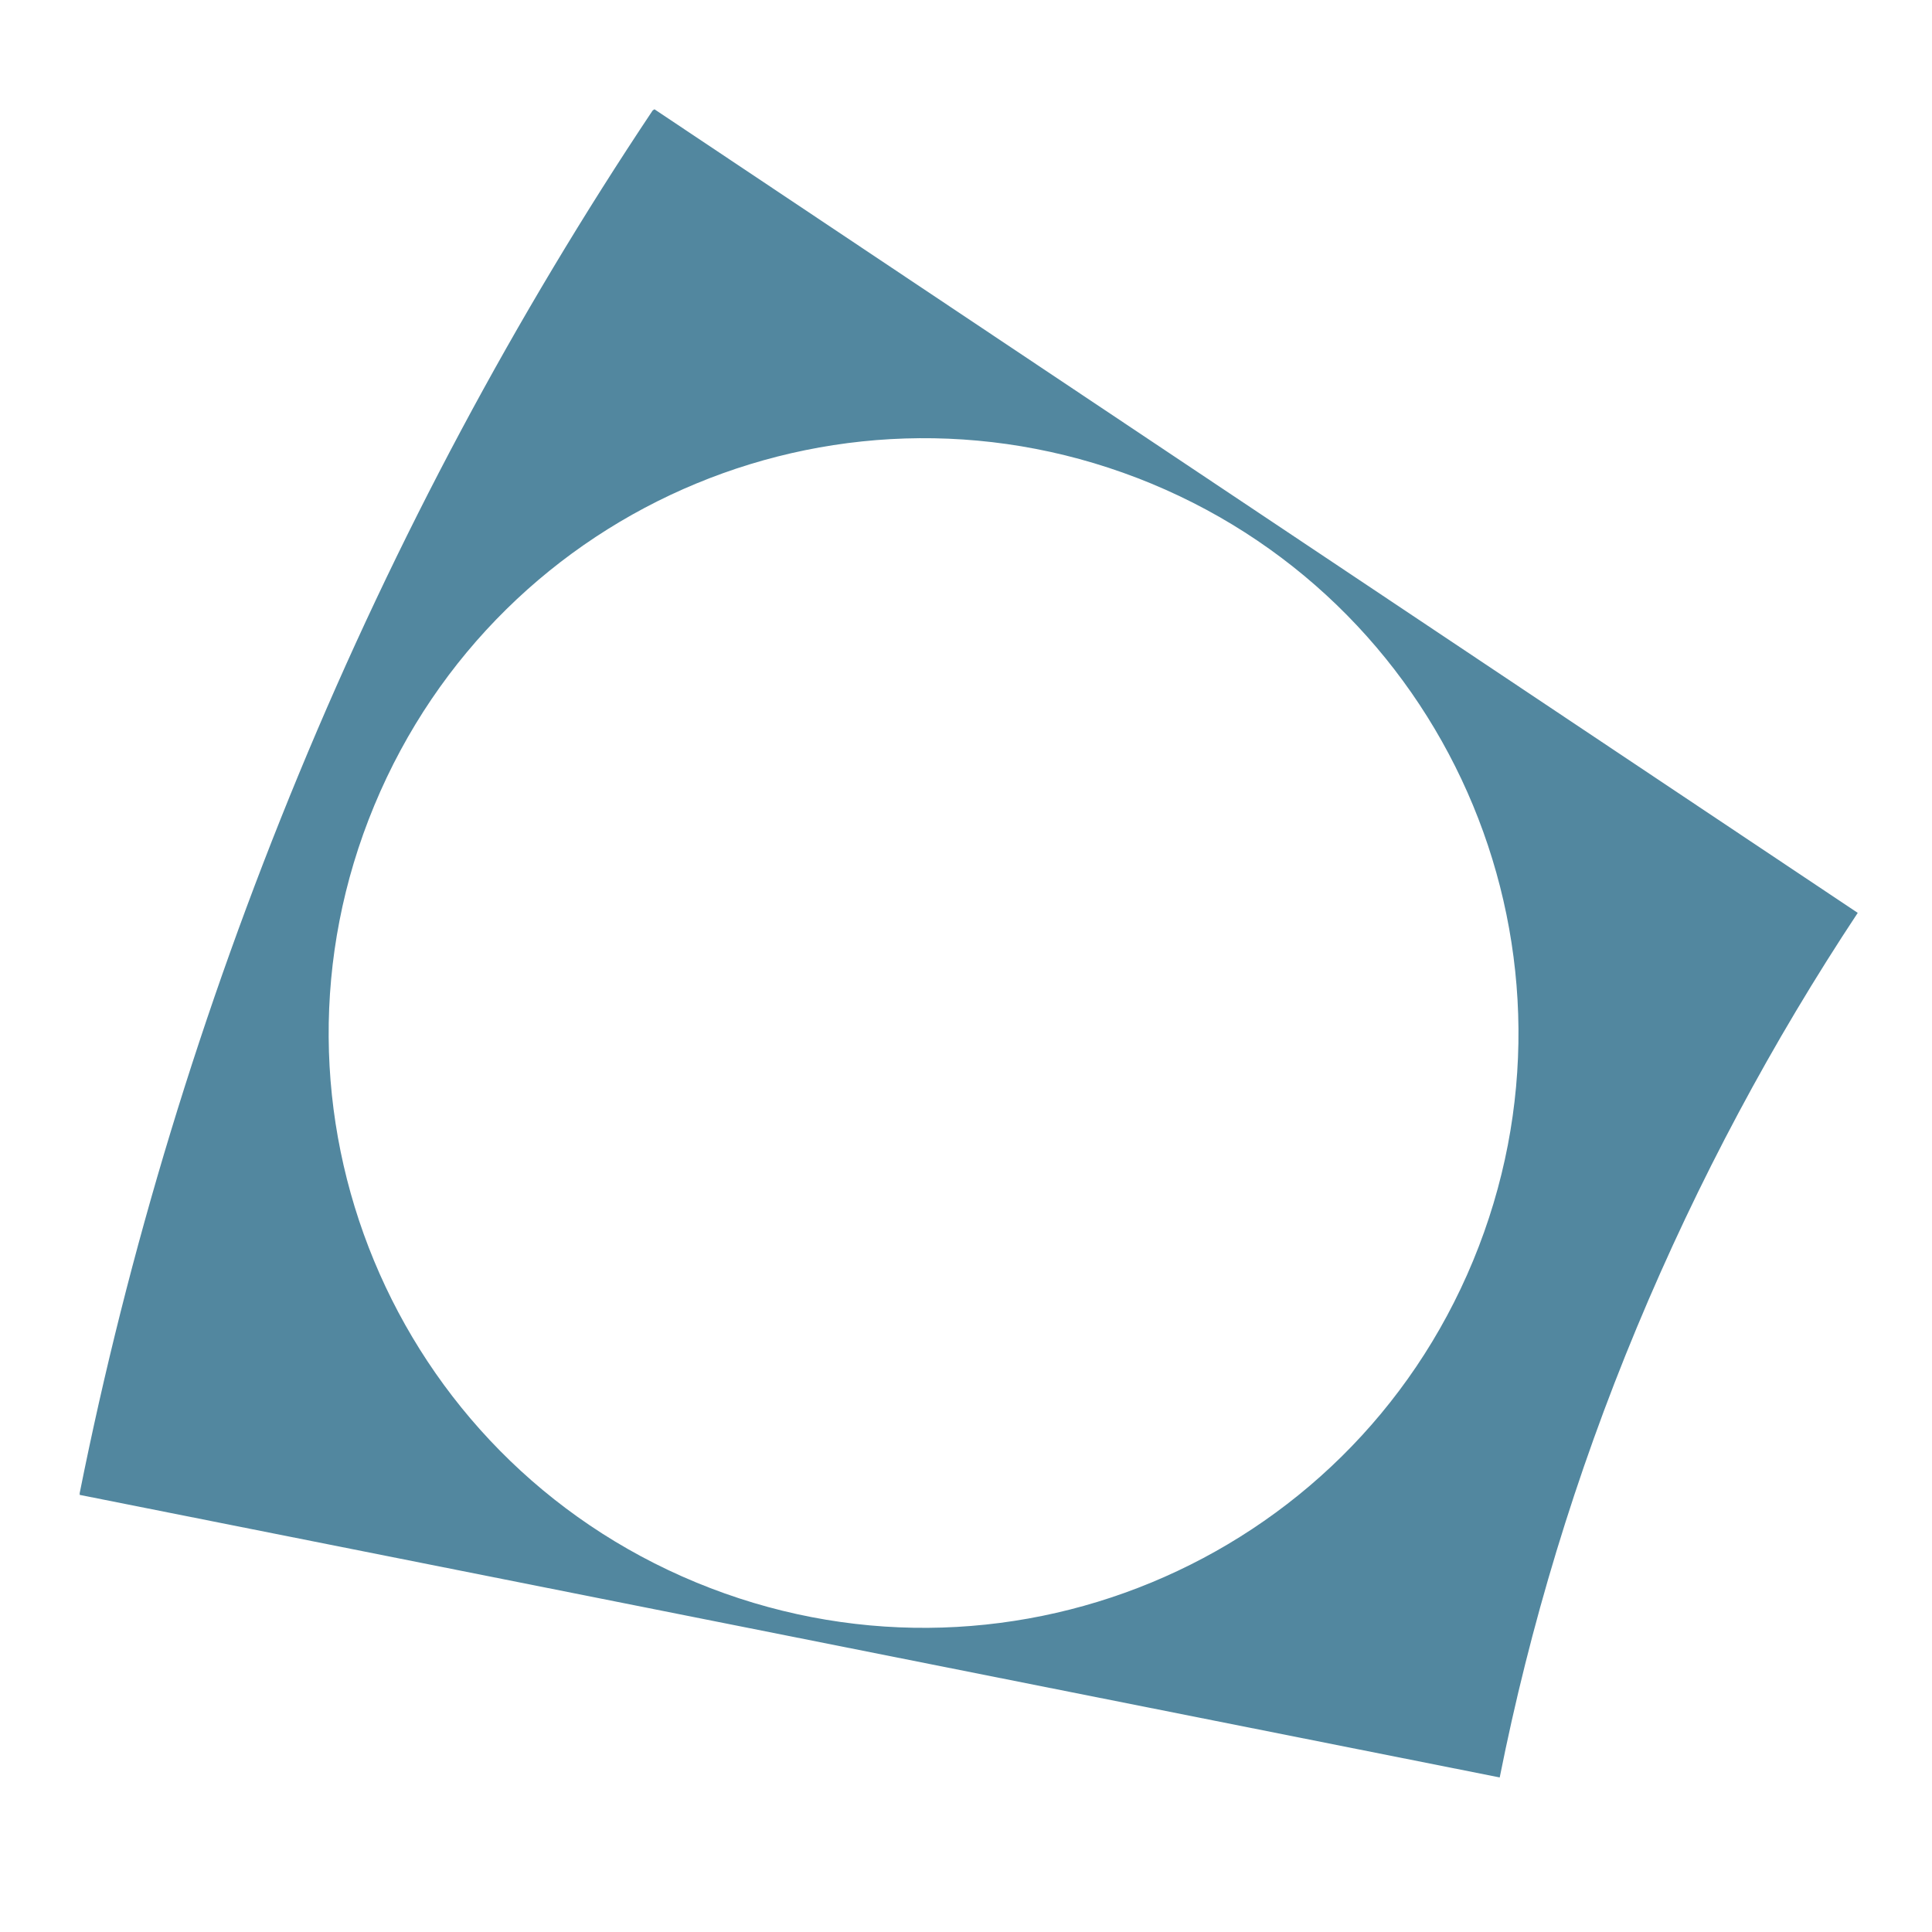 <?xml version="1.0" encoding="utf-8"?>
<!-- Generator: Adobe Illustrator 18.0.0, SVG Export Plug-In . SVG Version: 6.00 Build 0)  -->
<!DOCTYPE svg PUBLIC "-//W3C//DTD SVG 1.1//EN" "http://www.w3.org/Graphics/SVG/1.1/DTD/svg11.dtd">
<svg version="1.1" id="Layer_1" xmlns="http://www.w3.org/2000/svg" xmlns:xlink="http://www.w3.org/1999/xlink" x="0px" y="0px"
	 width="320px" height="320px" viewBox="0 0 320 320" enable-background="new 0 0 320 320" xml:space="preserve">
<path fill-rule="evenodd" clip-rule="evenodd" fill="#52879F" d="M108.1,18.3C85.4,52.3,65.7,89,49.5,128.2
	c-16.2,39.2-28.3,79.1-36.3,119.1l0,0.3l235.2,46.8l0,0c5-25.1,12.5-50,22.7-74.5s22.5-47.4,36.6-68.7L108.4,18.1L108.1,18.3z
	 M244,208.8c-20.8,50.3-78.4,74.1-128.7,53.3C65,241.3,41.1,183.7,62,133.4s78.4-74.1,128.7-53.3C240.9,100.9,264.8,158.5,244,208.8
	z"/>
</svg>
